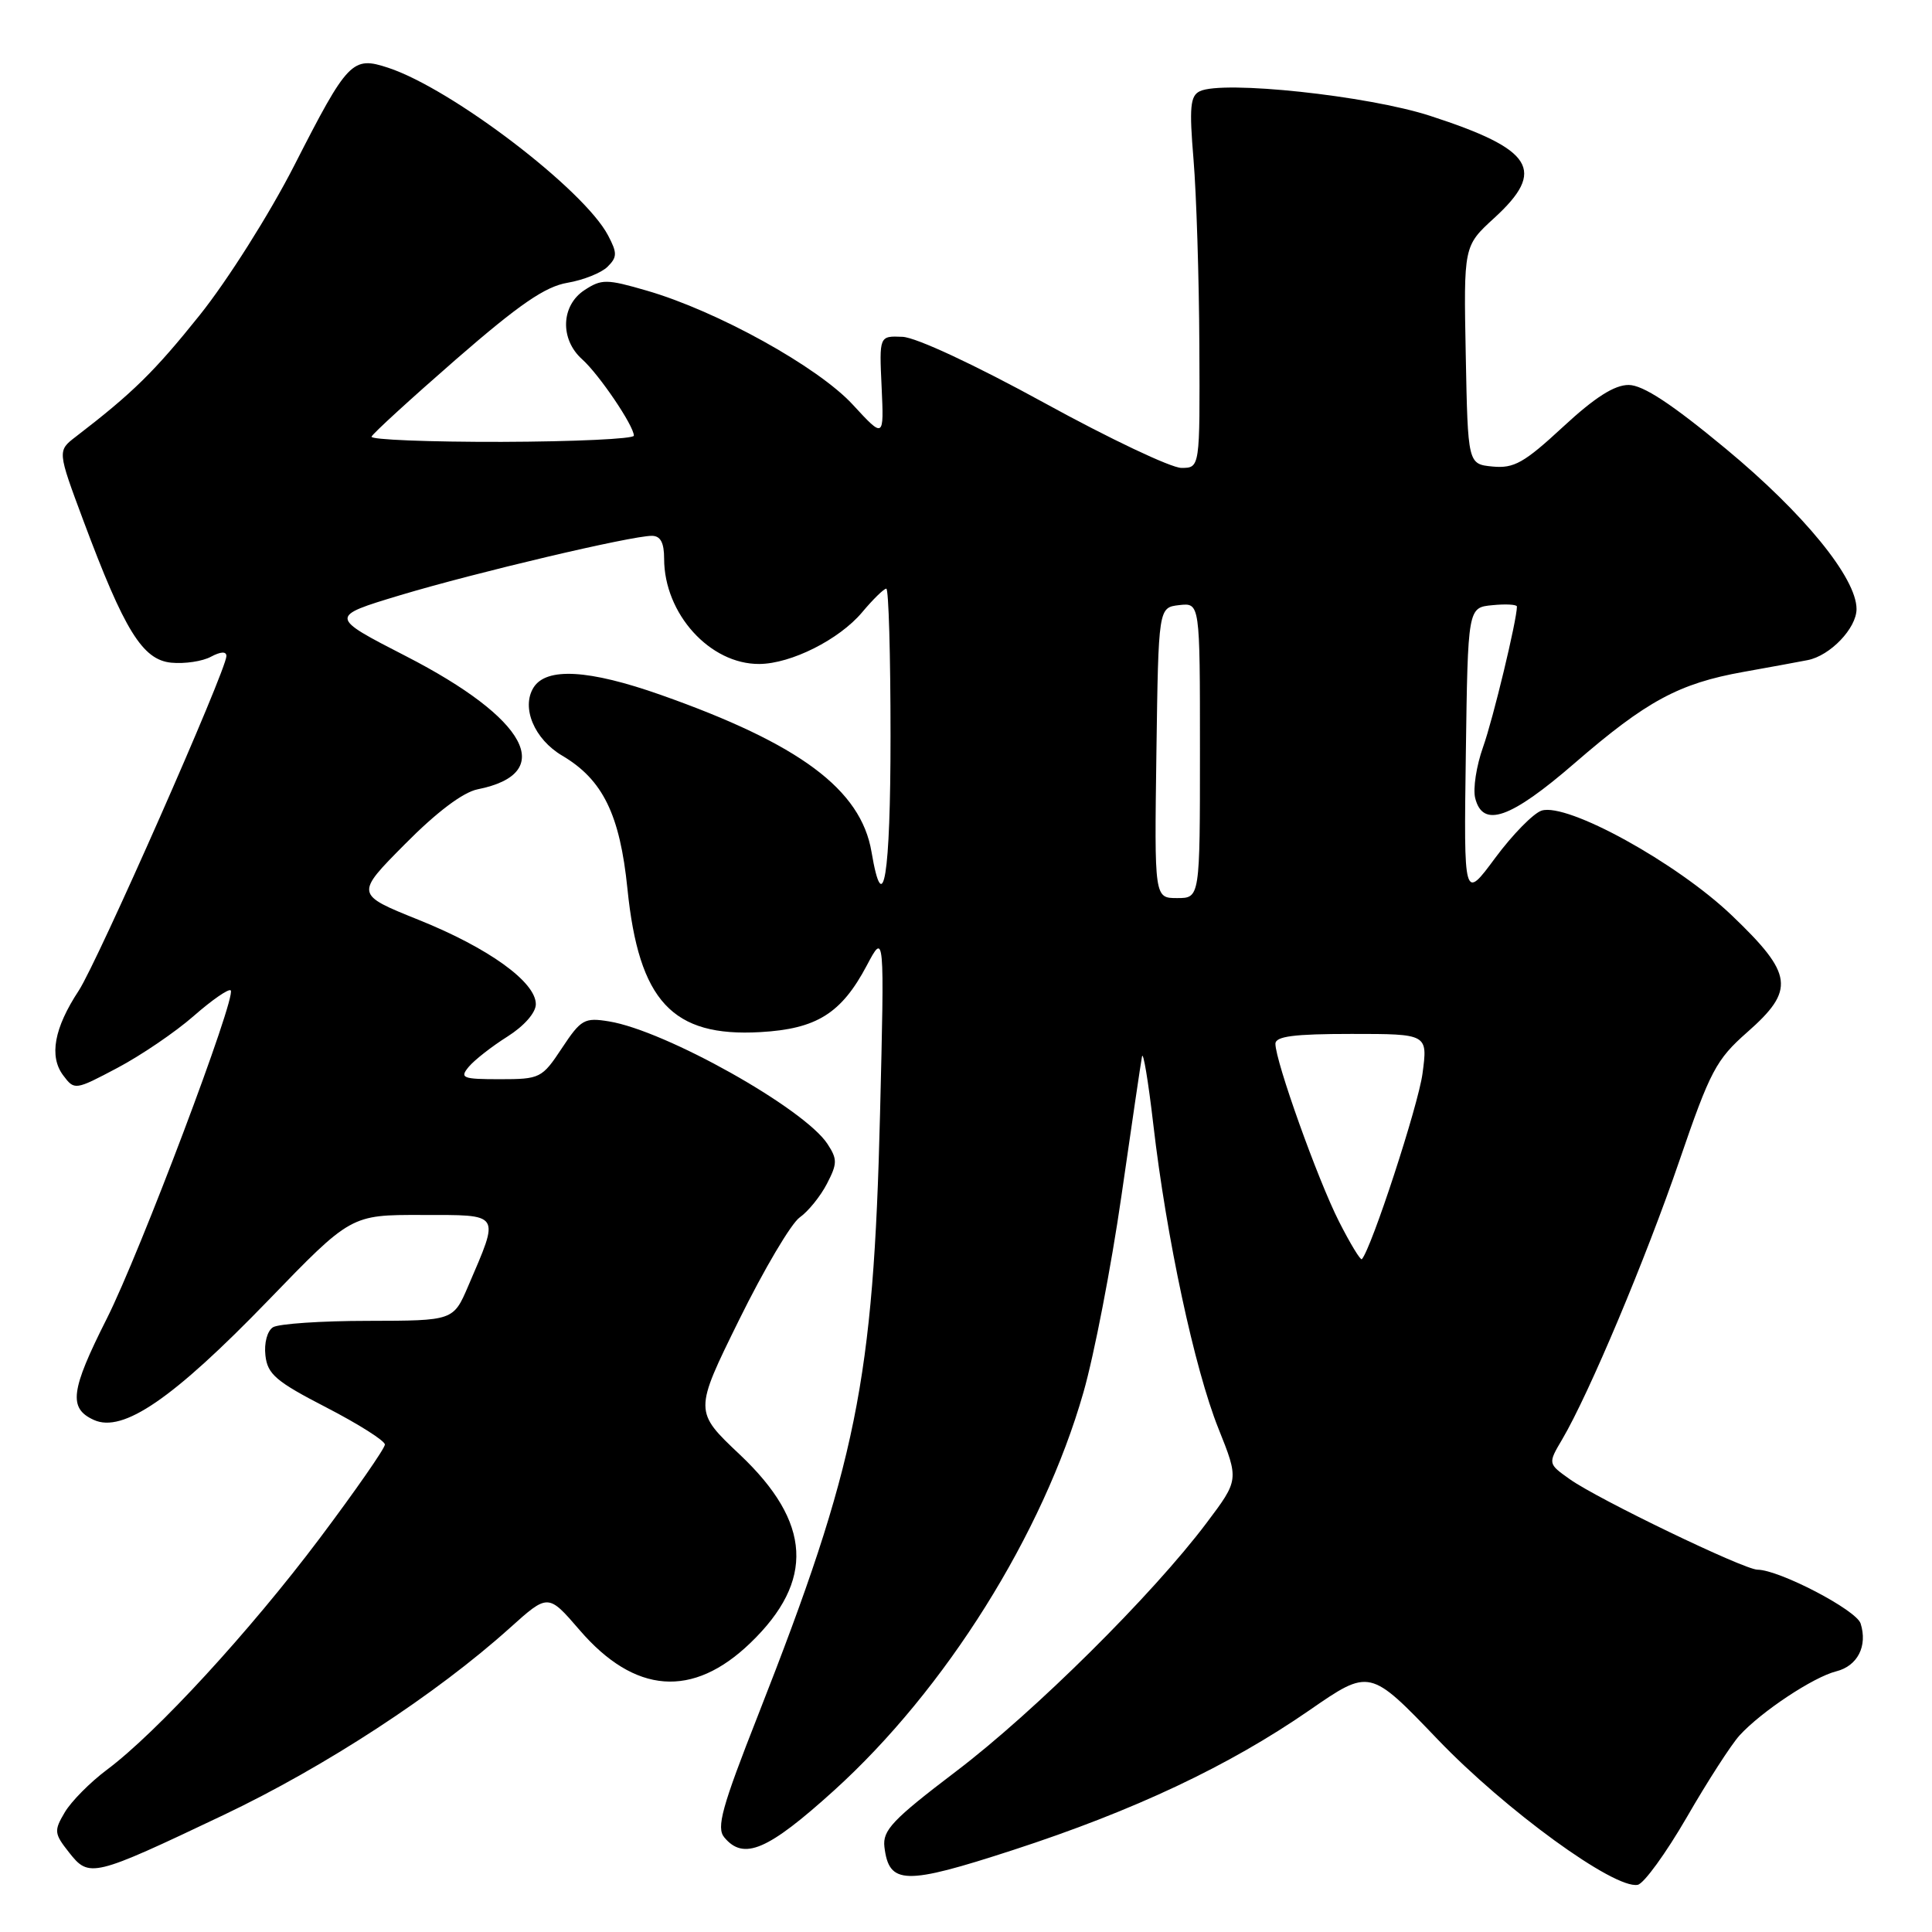 <?xml version="1.0" encoding="UTF-8" standalone="no"?>
<!DOCTYPE svg PUBLIC "-//W3C//DTD SVG 1.1//EN" "http://www.w3.org/Graphics/SVG/1.1/DTD/svg11.dtd" >
<svg xmlns="http://www.w3.org/2000/svg" xmlns:xlink="http://www.w3.org/1999/xlink" version="1.1" viewBox="0 0 256 256">
 <g >
 <path fill="currentColor"
d=" M 223.50 240.81 C 226.25 236.04 229.40 231.16 230.50 229.95 C 233.40 226.78 240.28 222.22 243.31 221.46 C 246.14 220.75 247.49 218.11 246.54 215.12 C 245.97 213.33 235.79 208.02 232.87 207.99 C 231.06 207.97 211.71 198.64 208.00 196.00 C 205.10 193.94 205.10 193.94 207.00 190.72 C 210.55 184.70 218.09 166.76 222.55 153.74 C 226.60 141.92 227.40 140.40 231.50 136.79 C 237.90 131.16 237.63 129.10 229.50 121.32 C 222.20 114.33 207.68 106.33 204.27 107.41 C 203.19 107.76 200.43 110.57 198.13 113.67 C 193.96 119.31 193.96 119.31 194.23 99.91 C 194.50 80.50 194.50 80.50 197.75 80.19 C 199.54 80.01 201.00 80.10 201.00 80.37 C 201.00 82.14 197.84 95.28 196.51 99.00 C 195.63 101.47 195.16 104.51 195.47 105.75 C 196.48 109.77 200.14 108.49 208.65 101.12 C 218.17 92.88 222.46 90.56 231.02 89.03 C 234.59 88.39 238.41 87.69 239.52 87.47 C 242.51 86.89 246.00 83.24 246.00 80.70 C 246.00 76.59 239.04 68.05 228.70 59.48 C 221.50 53.51 217.71 51.02 215.81 51.01 C 213.92 51.00 211.32 52.66 207.10 56.57 C 201.97 61.32 200.61 62.09 197.79 61.82 C 194.50 61.50 194.50 61.50 194.22 47.05 C 193.94 32.60 193.94 32.60 197.97 28.91 C 204.93 22.55 203.21 19.80 189.50 15.35 C 181.26 12.67 162.03 10.62 158.98 12.09 C 157.71 12.70 157.57 14.22 158.15 21.16 C 158.53 25.75 158.88 36.81 158.92 45.75 C 159.00 62.00 159.00 62.00 156.54 62.00 C 155.18 62.00 147.00 58.12 138.37 53.38 C 129.18 48.34 121.38 44.70 119.58 44.63 C 116.50 44.50 116.50 44.50 116.82 51.30 C 117.13 58.10 117.13 58.10 113.00 53.62 C 108.38 48.60 95.00 41.20 85.70 38.51 C 80.37 36.96 79.71 36.96 77.45 38.44 C 74.33 40.48 74.17 44.95 77.13 47.60 C 79.38 49.61 84.00 56.43 83.99 57.73 C 83.99 58.15 76.11 58.52 66.48 58.55 C 56.85 58.57 49.09 58.26 49.23 57.86 C 49.38 57.46 54.42 52.85 60.42 47.62 C 68.83 40.31 72.24 37.97 75.19 37.47 C 77.31 37.11 79.70 36.15 80.51 35.34 C 81.79 34.07 81.80 33.52 80.57 31.19 C 77.38 25.11 59.87 11.76 51.44 8.98 C 46.68 7.41 46.09 8.02 39.00 21.91 C 35.70 28.37 30.15 37.15 26.46 41.76 C 20.47 49.24 17.59 52.07 10.05 57.86 C 7.60 59.74 7.60 59.74 11.05 68.99 C 16.49 83.57 18.89 87.44 22.70 87.81 C 24.47 87.98 26.83 87.63 27.95 87.02 C 29.25 86.33 30.00 86.29 30.00 86.93 C 30.00 88.79 12.92 127.48 10.43 131.27 C 7.17 136.22 6.48 139.98 8.38 142.50 C 9.87 144.48 9.95 144.47 15.56 141.50 C 18.68 139.85 23.23 136.76 25.66 134.63 C 28.09 132.50 30.30 130.97 30.57 131.23 C 31.37 132.04 18.56 165.98 14.15 174.73 C 9.34 184.26 9.04 186.61 12.44 188.15 C 16.28 189.90 22.92 185.35 35.50 172.35 C 46.50 160.97 46.50 160.97 55.86 160.99 C 66.51 161.00 66.24 160.60 62.04 170.41 C 60.07 175.00 60.07 175.00 48.79 175.02 C 42.58 175.02 36.90 175.41 36.17 175.87 C 35.41 176.35 34.98 177.97 35.17 179.61 C 35.45 182.10 36.58 183.06 43.25 186.50 C 47.51 188.70 51.00 190.91 51.00 191.41 C 51.00 191.91 47.11 197.51 42.35 203.85 C 33.12 216.13 20.76 229.58 14.17 234.50 C 11.96 236.15 9.45 238.68 8.59 240.13 C 7.13 242.59 7.17 242.95 9.15 245.46 C 11.82 248.85 12.26 248.75 29.62 240.50 C 43.12 234.08 57.80 224.49 67.56 215.71 C 72.63 211.15 72.63 211.15 76.80 215.99 C 84.11 224.48 91.79 225.06 99.43 217.70 C 107.98 209.47 107.54 201.73 98.04 192.75 C 91.96 187.01 91.96 187.01 97.94 174.88 C 101.23 168.20 104.84 162.10 105.97 161.31 C 107.09 160.52 108.71 158.52 109.57 156.86 C 110.96 154.18 110.97 153.60 109.64 151.57 C 106.55 146.86 88.16 136.55 80.69 135.34 C 77.44 134.81 76.98 135.07 74.46 138.88 C 71.82 142.87 71.57 143.00 66.24 143.00 C 61.28 143.00 60.88 142.84 62.11 141.36 C 62.86 140.46 65.16 138.66 67.24 137.35 C 69.45 135.95 71.00 134.19 71.00 133.06 C 71.00 130.12 64.73 125.60 55.46 121.88 C 47.06 118.50 47.06 118.50 53.66 111.85 C 57.85 107.61 61.35 104.98 63.28 104.59 C 73.82 102.49 69.91 95.22 53.78 86.94 C 43.60 81.71 43.60 81.71 53.05 78.86 C 63.05 75.86 83.63 71.00 86.37 71.00 C 87.52 71.00 88.00 71.90 88.00 74.03 C 88.00 81.32 94.07 88.03 100.62 87.98 C 104.83 87.95 111.19 84.75 114.23 81.14 C 115.68 79.41 117.12 78.00 117.44 78.00 C 117.75 78.00 118.00 86.78 118.00 97.50 C 118.00 116.12 117.03 122.05 115.48 112.88 C 114.08 104.61 105.97 98.57 87.54 92.07 C 78.04 88.72 72.40 88.39 70.70 91.10 C 69.04 93.76 70.80 97.95 74.50 100.13 C 79.88 103.31 82.14 107.93 83.14 117.78 C 84.65 132.65 89.08 137.43 100.74 136.76 C 108.21 136.34 111.49 134.28 114.85 127.94 C 117.20 123.50 117.20 123.50 116.61 147.60 C 115.74 183.04 113.51 194.01 100.47 227.21 C 95.64 239.48 94.90 242.17 95.97 243.46 C 98.54 246.56 101.74 245.19 110.51 237.25 C 125.28 223.88 138.20 203.27 143.56 184.50 C 144.98 179.55 147.24 167.85 148.59 158.50 C 149.94 149.15 151.16 140.82 151.32 140.00 C 151.47 139.18 152.15 143.22 152.82 149.00 C 154.56 164.03 158.29 181.41 161.45 189.29 C 164.17 196.09 164.17 196.09 159.88 201.79 C 152.72 211.31 137.07 226.83 126.69 234.71 C 118.26 241.12 116.93 242.52 117.19 244.73 C 117.80 249.76 119.88 249.81 134.23 245.14 C 150.30 239.91 162.81 234.01 173.50 226.62 C 181.50 221.09 181.50 221.09 190.50 230.48 C 199.47 239.84 213.88 250.33 217.00 249.75 C 217.82 249.60 220.74 245.57 223.50 240.81 Z  M 177.42 161.85 C 174.61 156.32 169.00 140.62 169.00 138.31 C 169.00 137.32 171.43 137.00 179.09 137.00 C 189.19 137.00 189.19 137.00 188.49 142.25 C 187.93 146.46 181.73 165.44 180.45 166.85 C 180.28 167.04 178.91 164.79 177.42 161.85 Z  M 153.23 99.75 C 153.50 80.50 153.50 80.50 156.25 80.18 C 159.00 79.87 159.00 79.87 159.00 99.43 C 159.00 119.00 159.00 119.00 155.98 119.00 C 152.96 119.00 152.96 119.00 153.23 99.75 Z "/>
</g>
</svg>